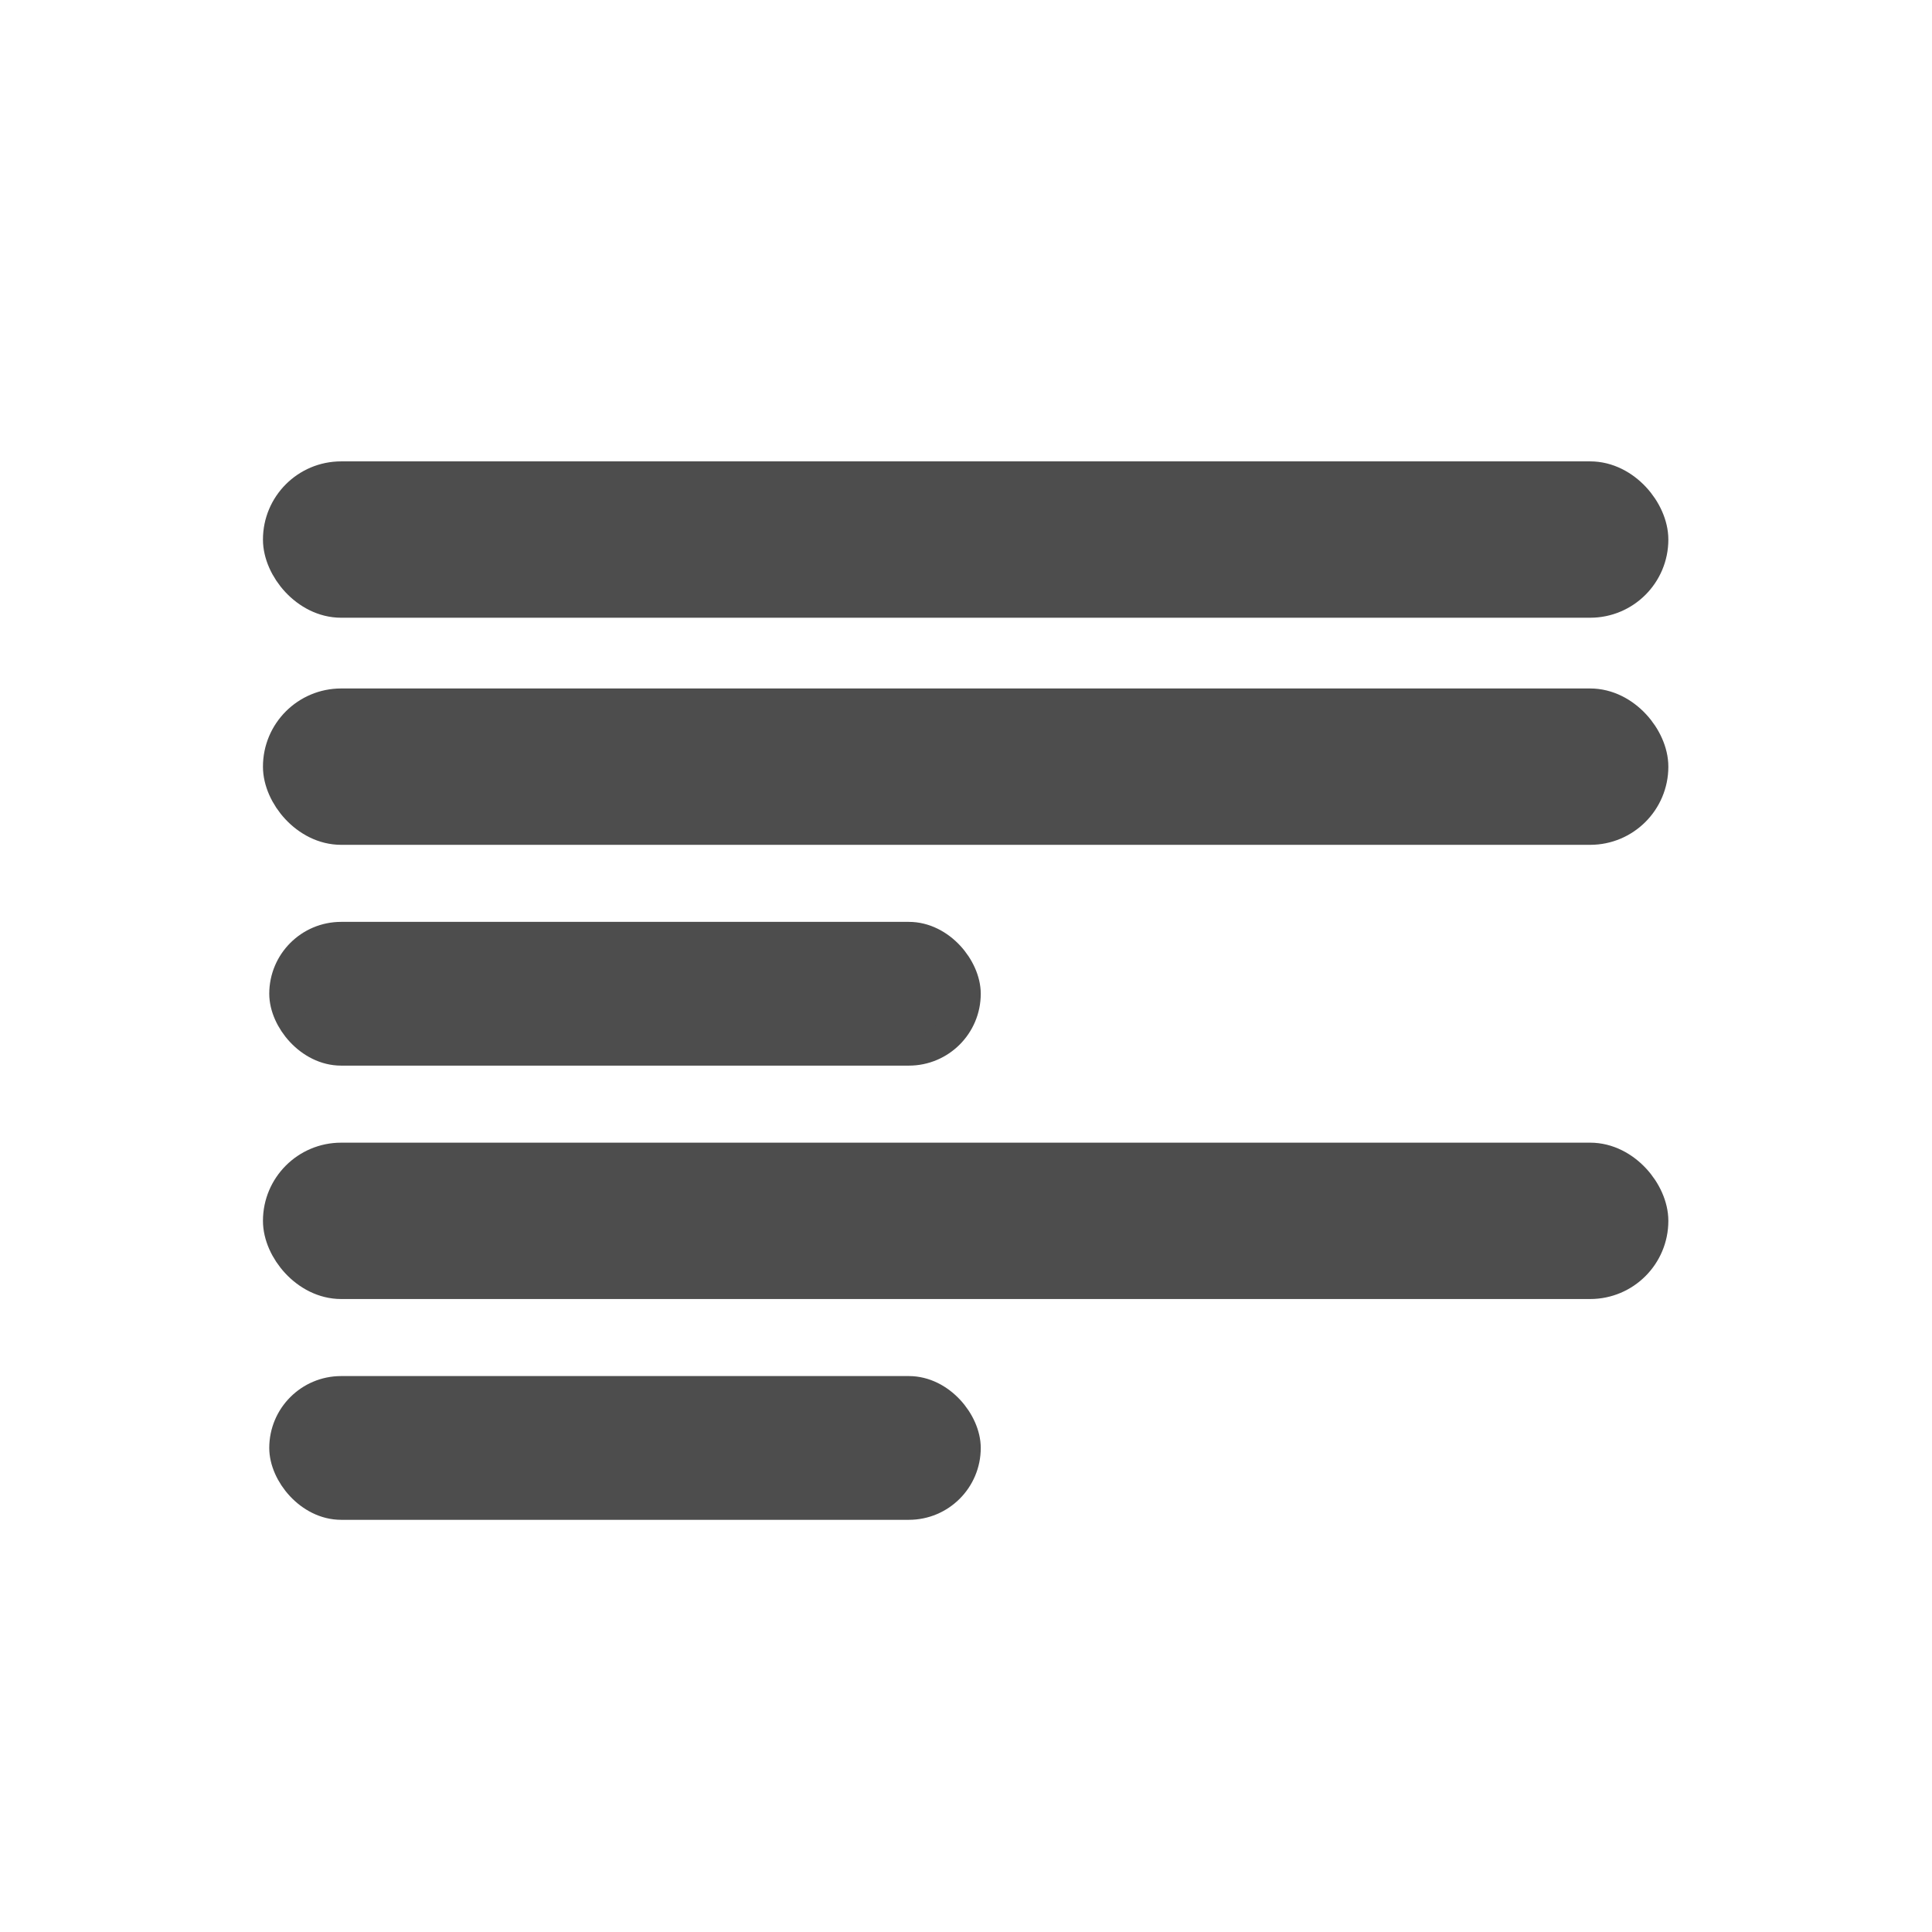 <svg xmlns="http://www.w3.org/2000/svg" viewBox="0 0 22 22"><g transform="matrix(1.293 0 0 1.293 21.34-1331.93)" fill="#4d4d4d" stroke="#4d4d4d" stroke-linejoin="round" stroke-linecap="round"><g stroke-width=".377"><rect y="1034.36" x="-14" height="1" width="12" rx=".5"/><rect y="1036.36" x="-14" height="1" width="12" rx=".5"/></g><rect y="1038.36" x="-14" height="1" width="6" stroke-width=".266" rx=".5"/><rect y="1040.36" x="-14" height="1" width="12" stroke-width=".377" rx=".5"/><rect y="1042.36" x="-14" height="1" width="6" stroke-width=".266" rx=".5"/></g></svg>